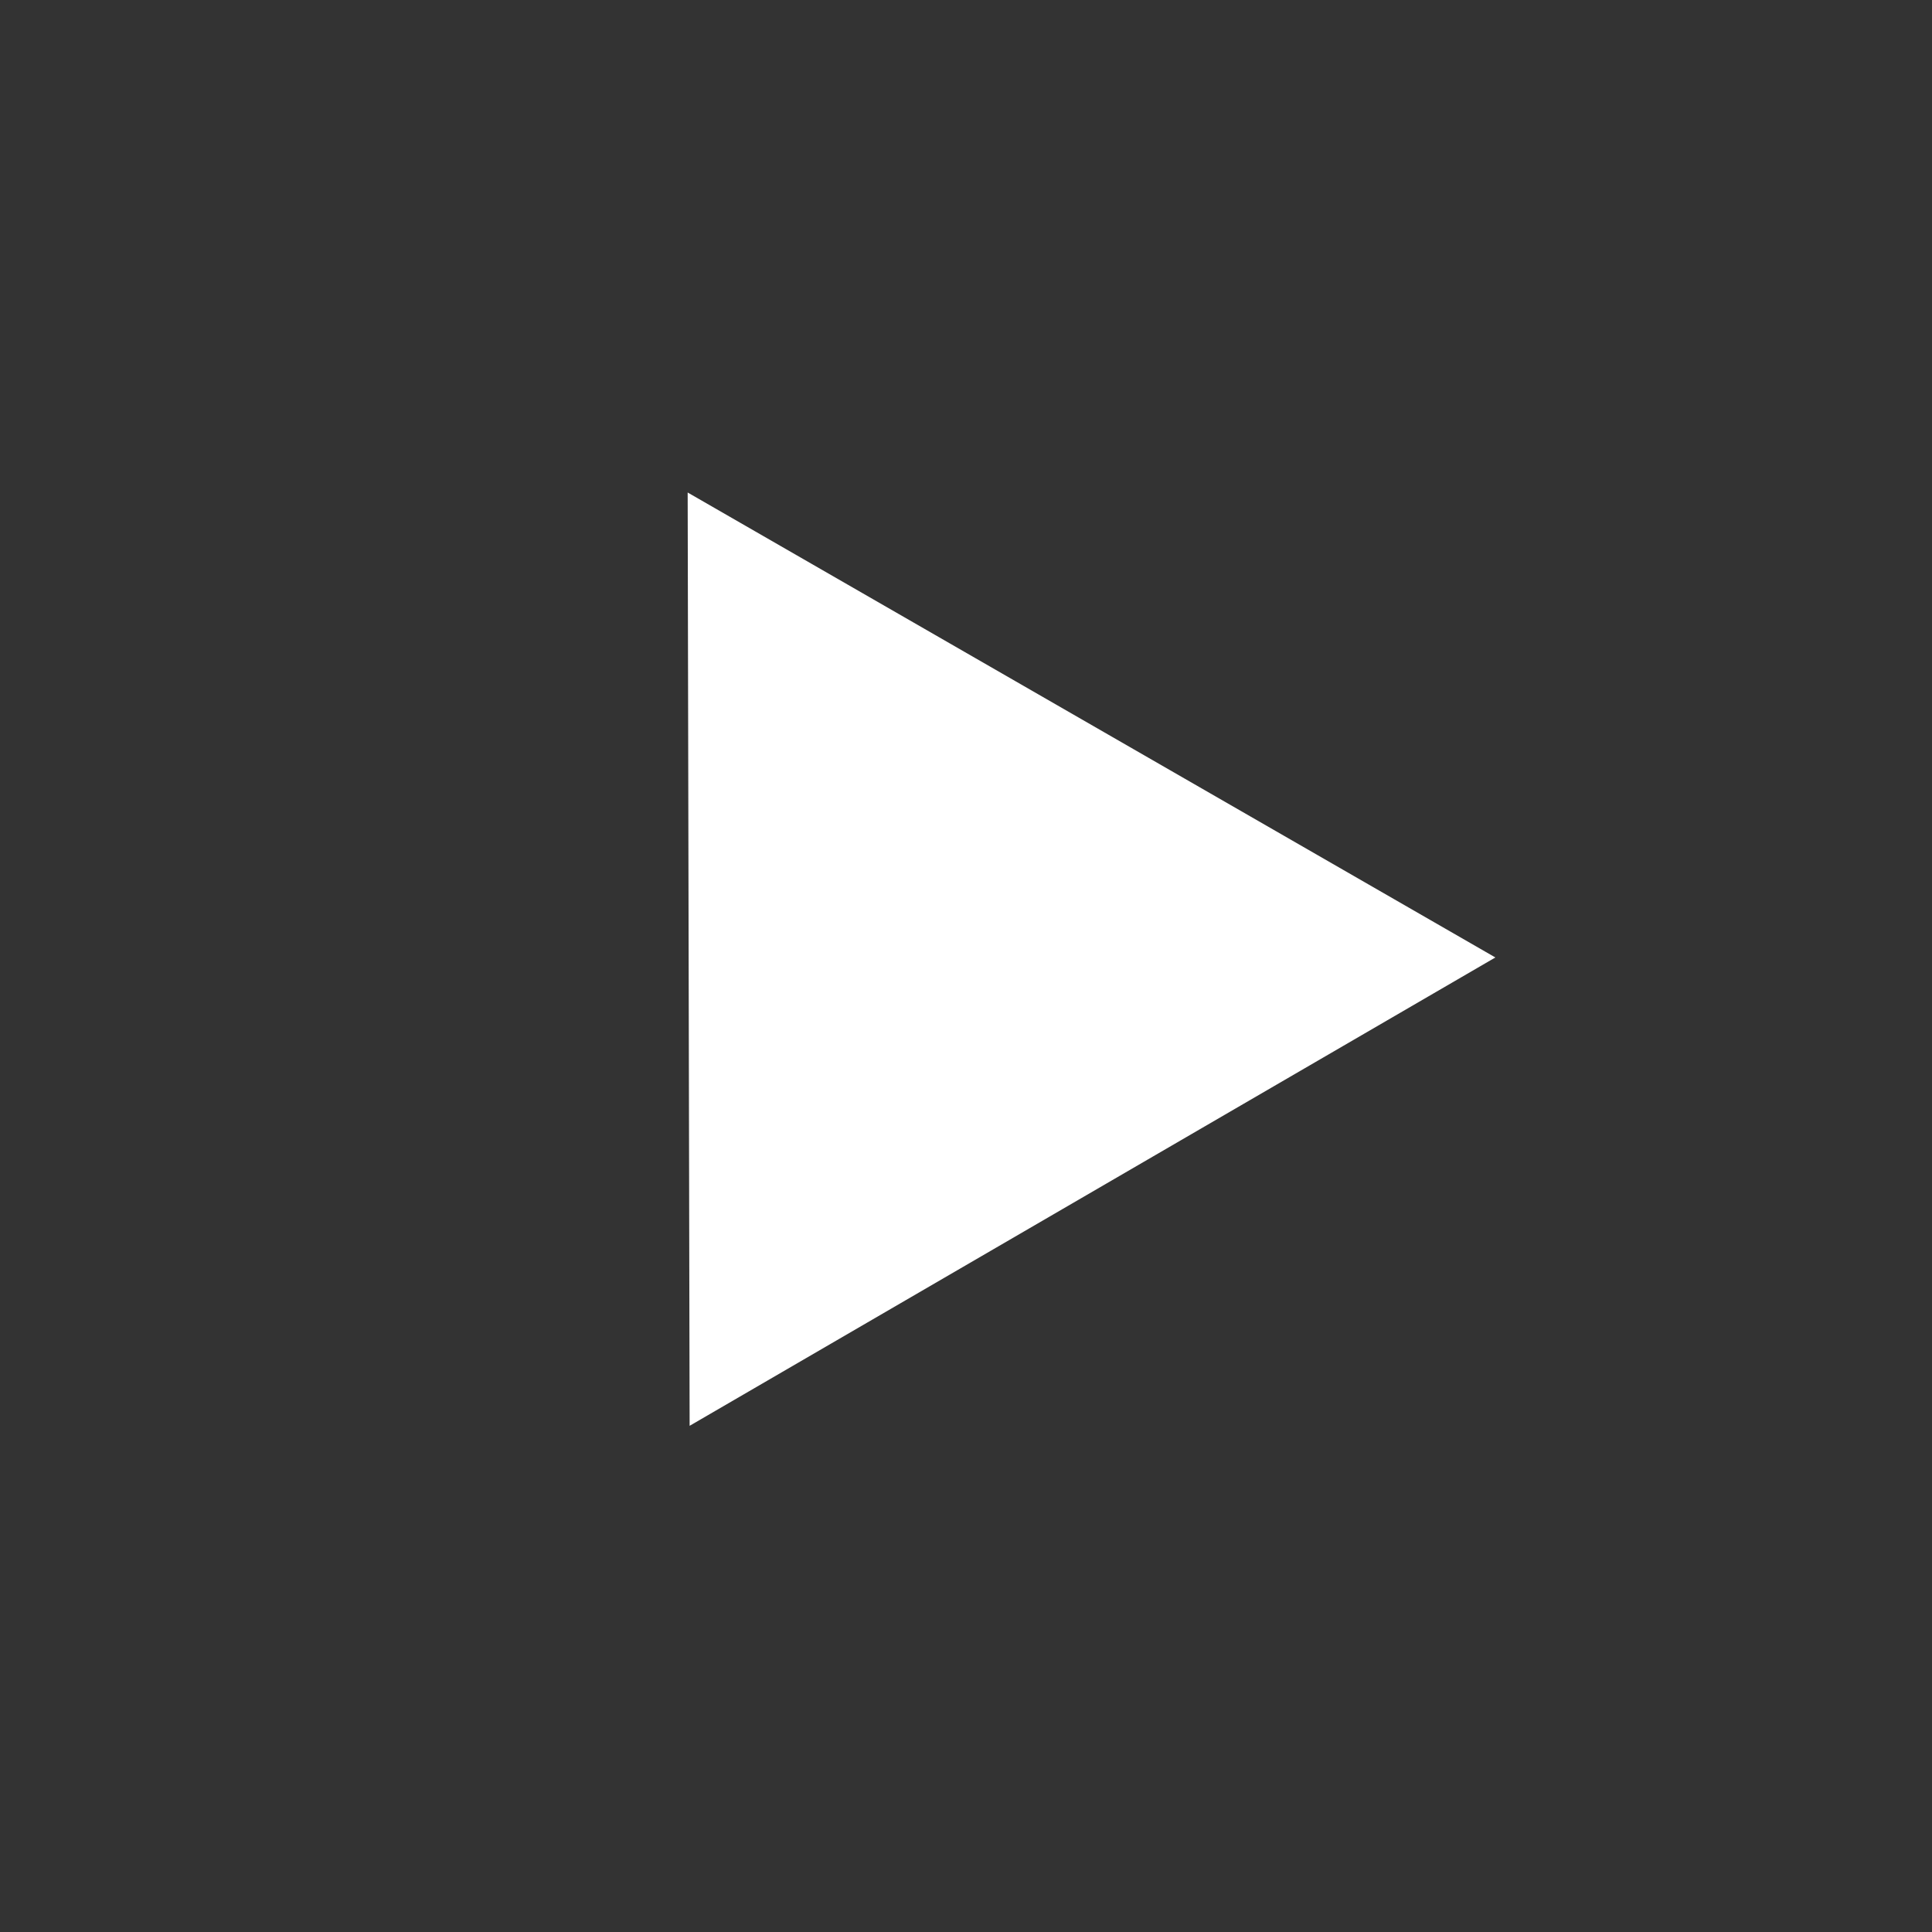 <svg width="60" height="60" viewBox="0 0 60 60" fill="none" xmlns="http://www.w3.org/2000/svg">
<rect x="0" y="0" width="60" height="60" fill="#333333" stroke="none"/>
<path d="M46.44 29.735L21.417 44.28L21.356 15.295L46.44 29.735Z" fill="white"/>
</svg>
